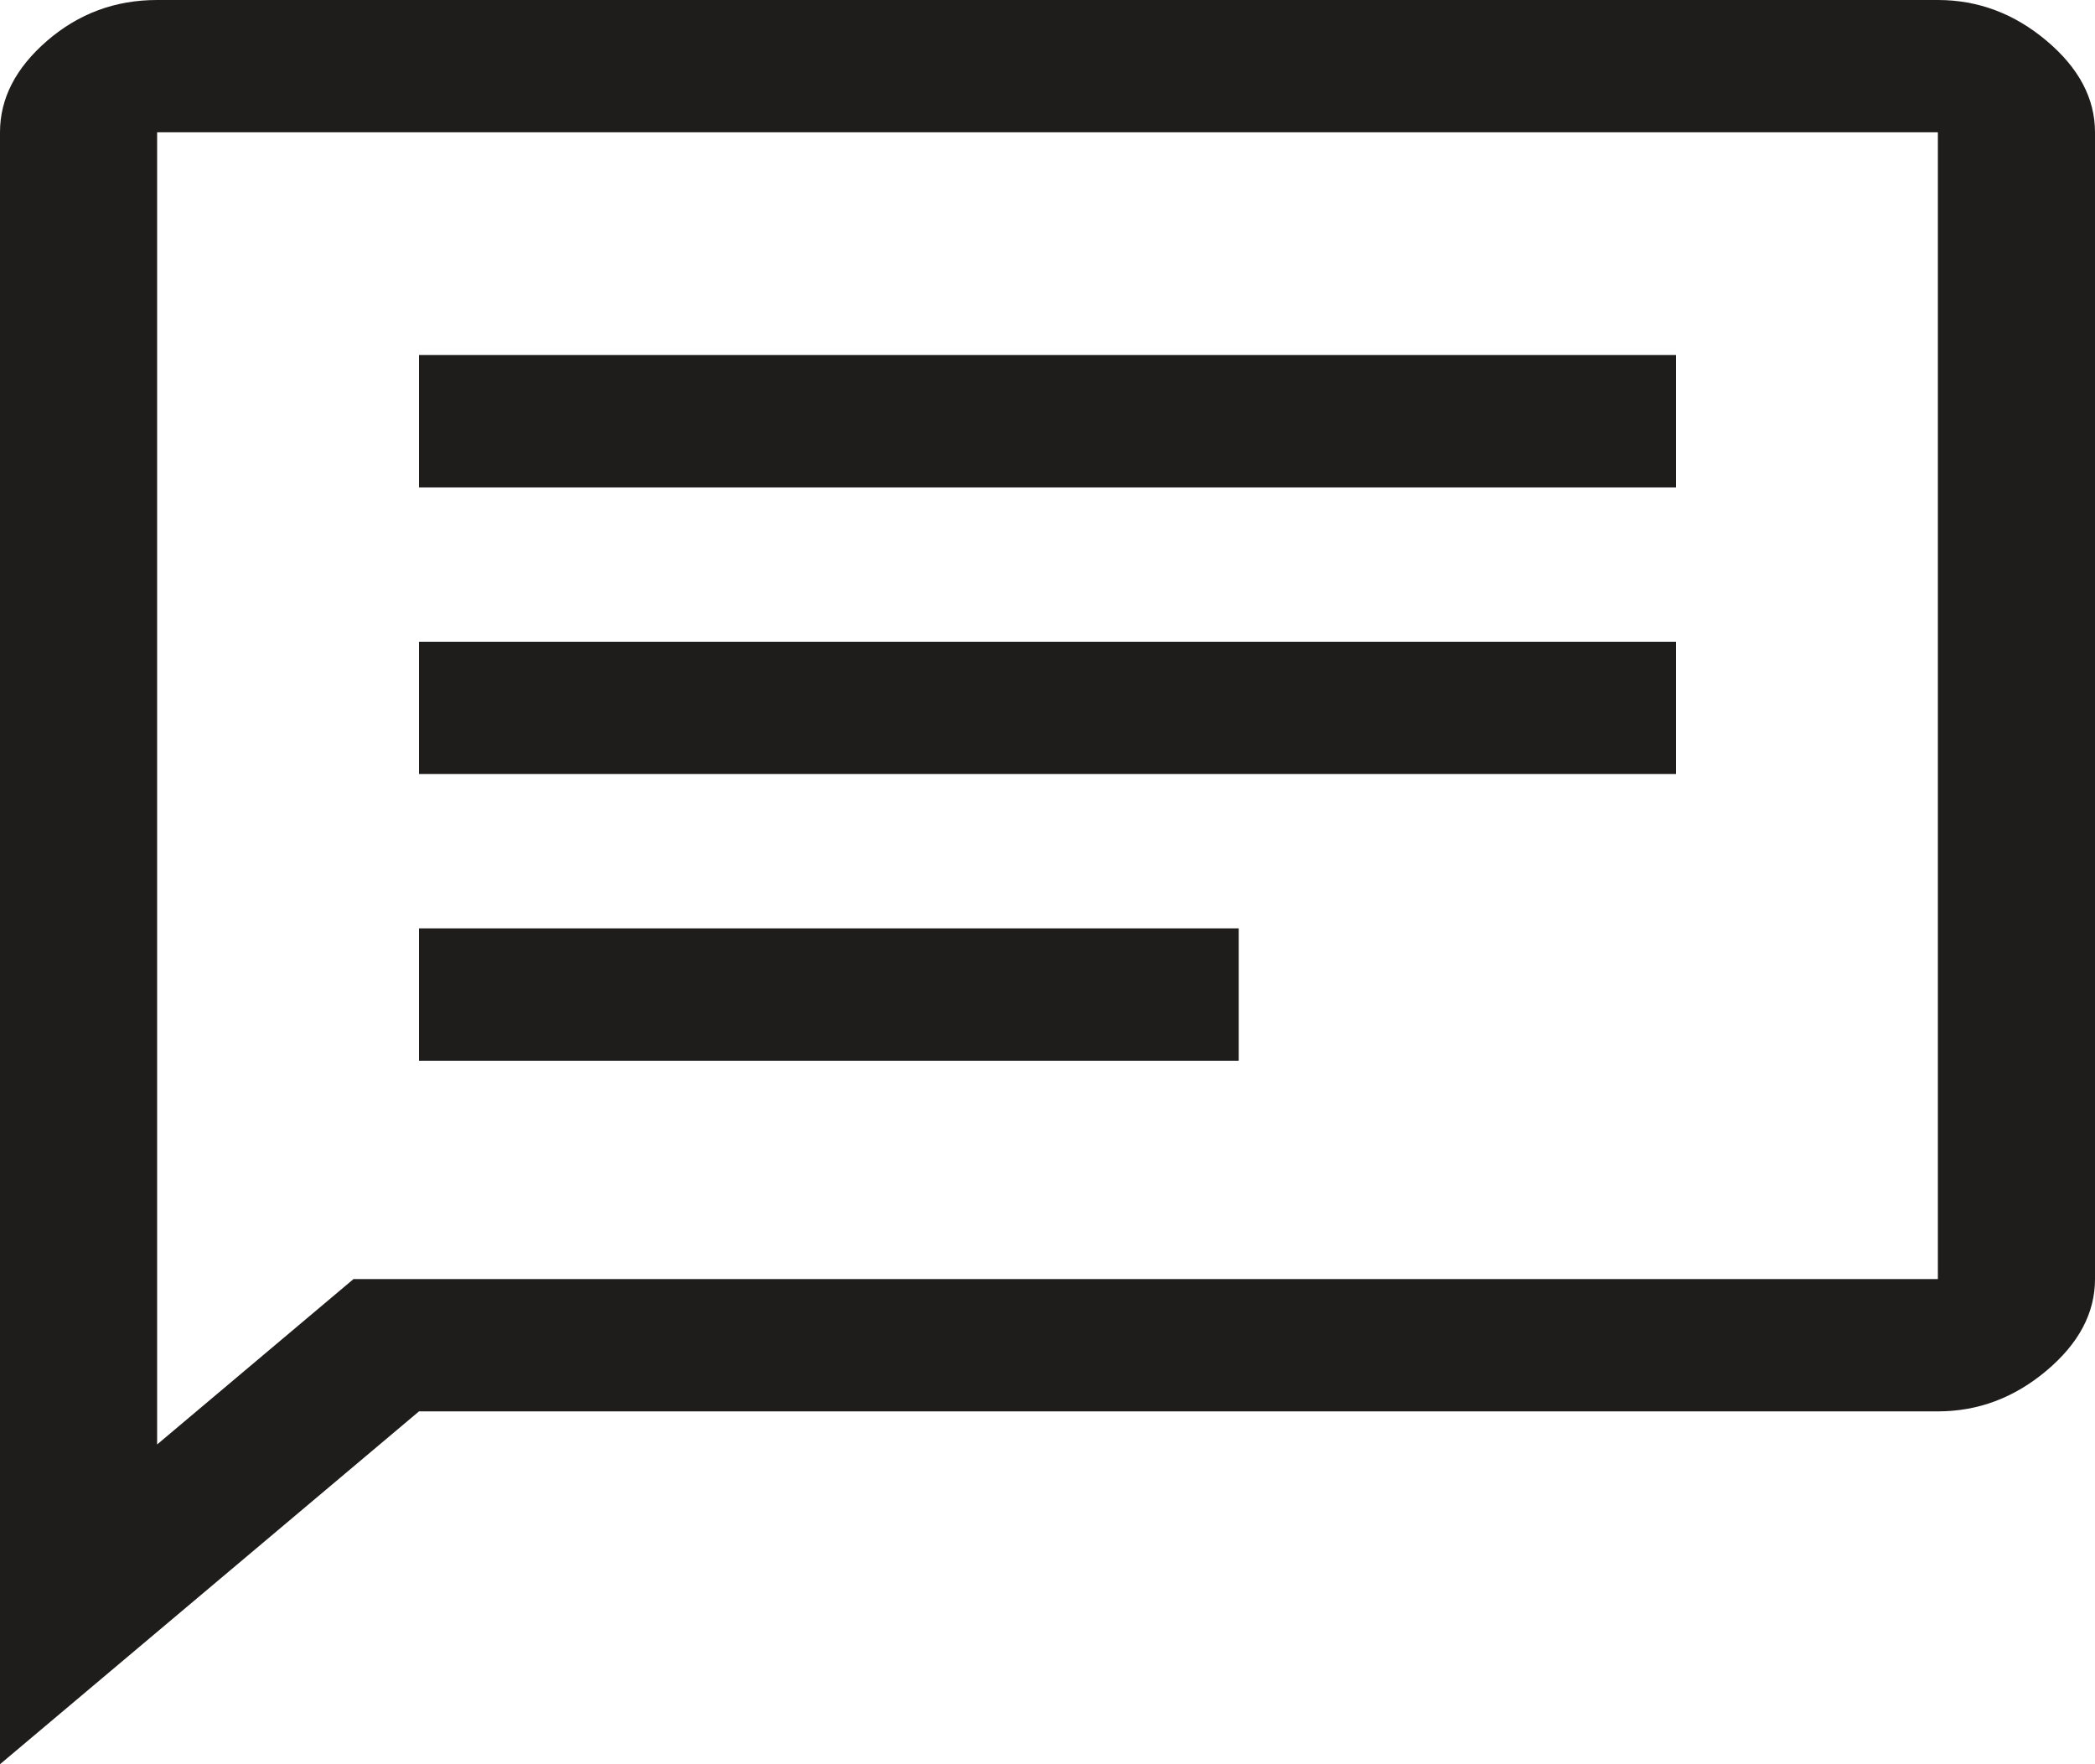 <svg width="19" height="16" viewBox="0 0 19 16" fill="none" xmlns="http://www.w3.org/2000/svg">
<path d="M3.8 9.62H11.234V8.42H3.8V9.62ZM3.8 7.02H15.2V5.82H3.8V7.02ZM3.8 4.42H15.2V3.22H3.8V4.42ZM0 16V1.2C0 0.893 0.142 0.617 0.427 0.37C0.713 0.123 1.045 0 1.425 0H17.575C17.939 0 18.268 0.123 18.561 0.37C18.854 0.617 19 0.893 19 1.2V11.6C19 11.907 18.854 12.183 18.561 12.43C18.268 12.677 17.939 12.8 17.575 12.8H3.8L0 16ZM1.425 13.1L3.206 11.6H17.575V1.2H1.425V13.1Z" fill="#1F1C1C"/>
</svg>
